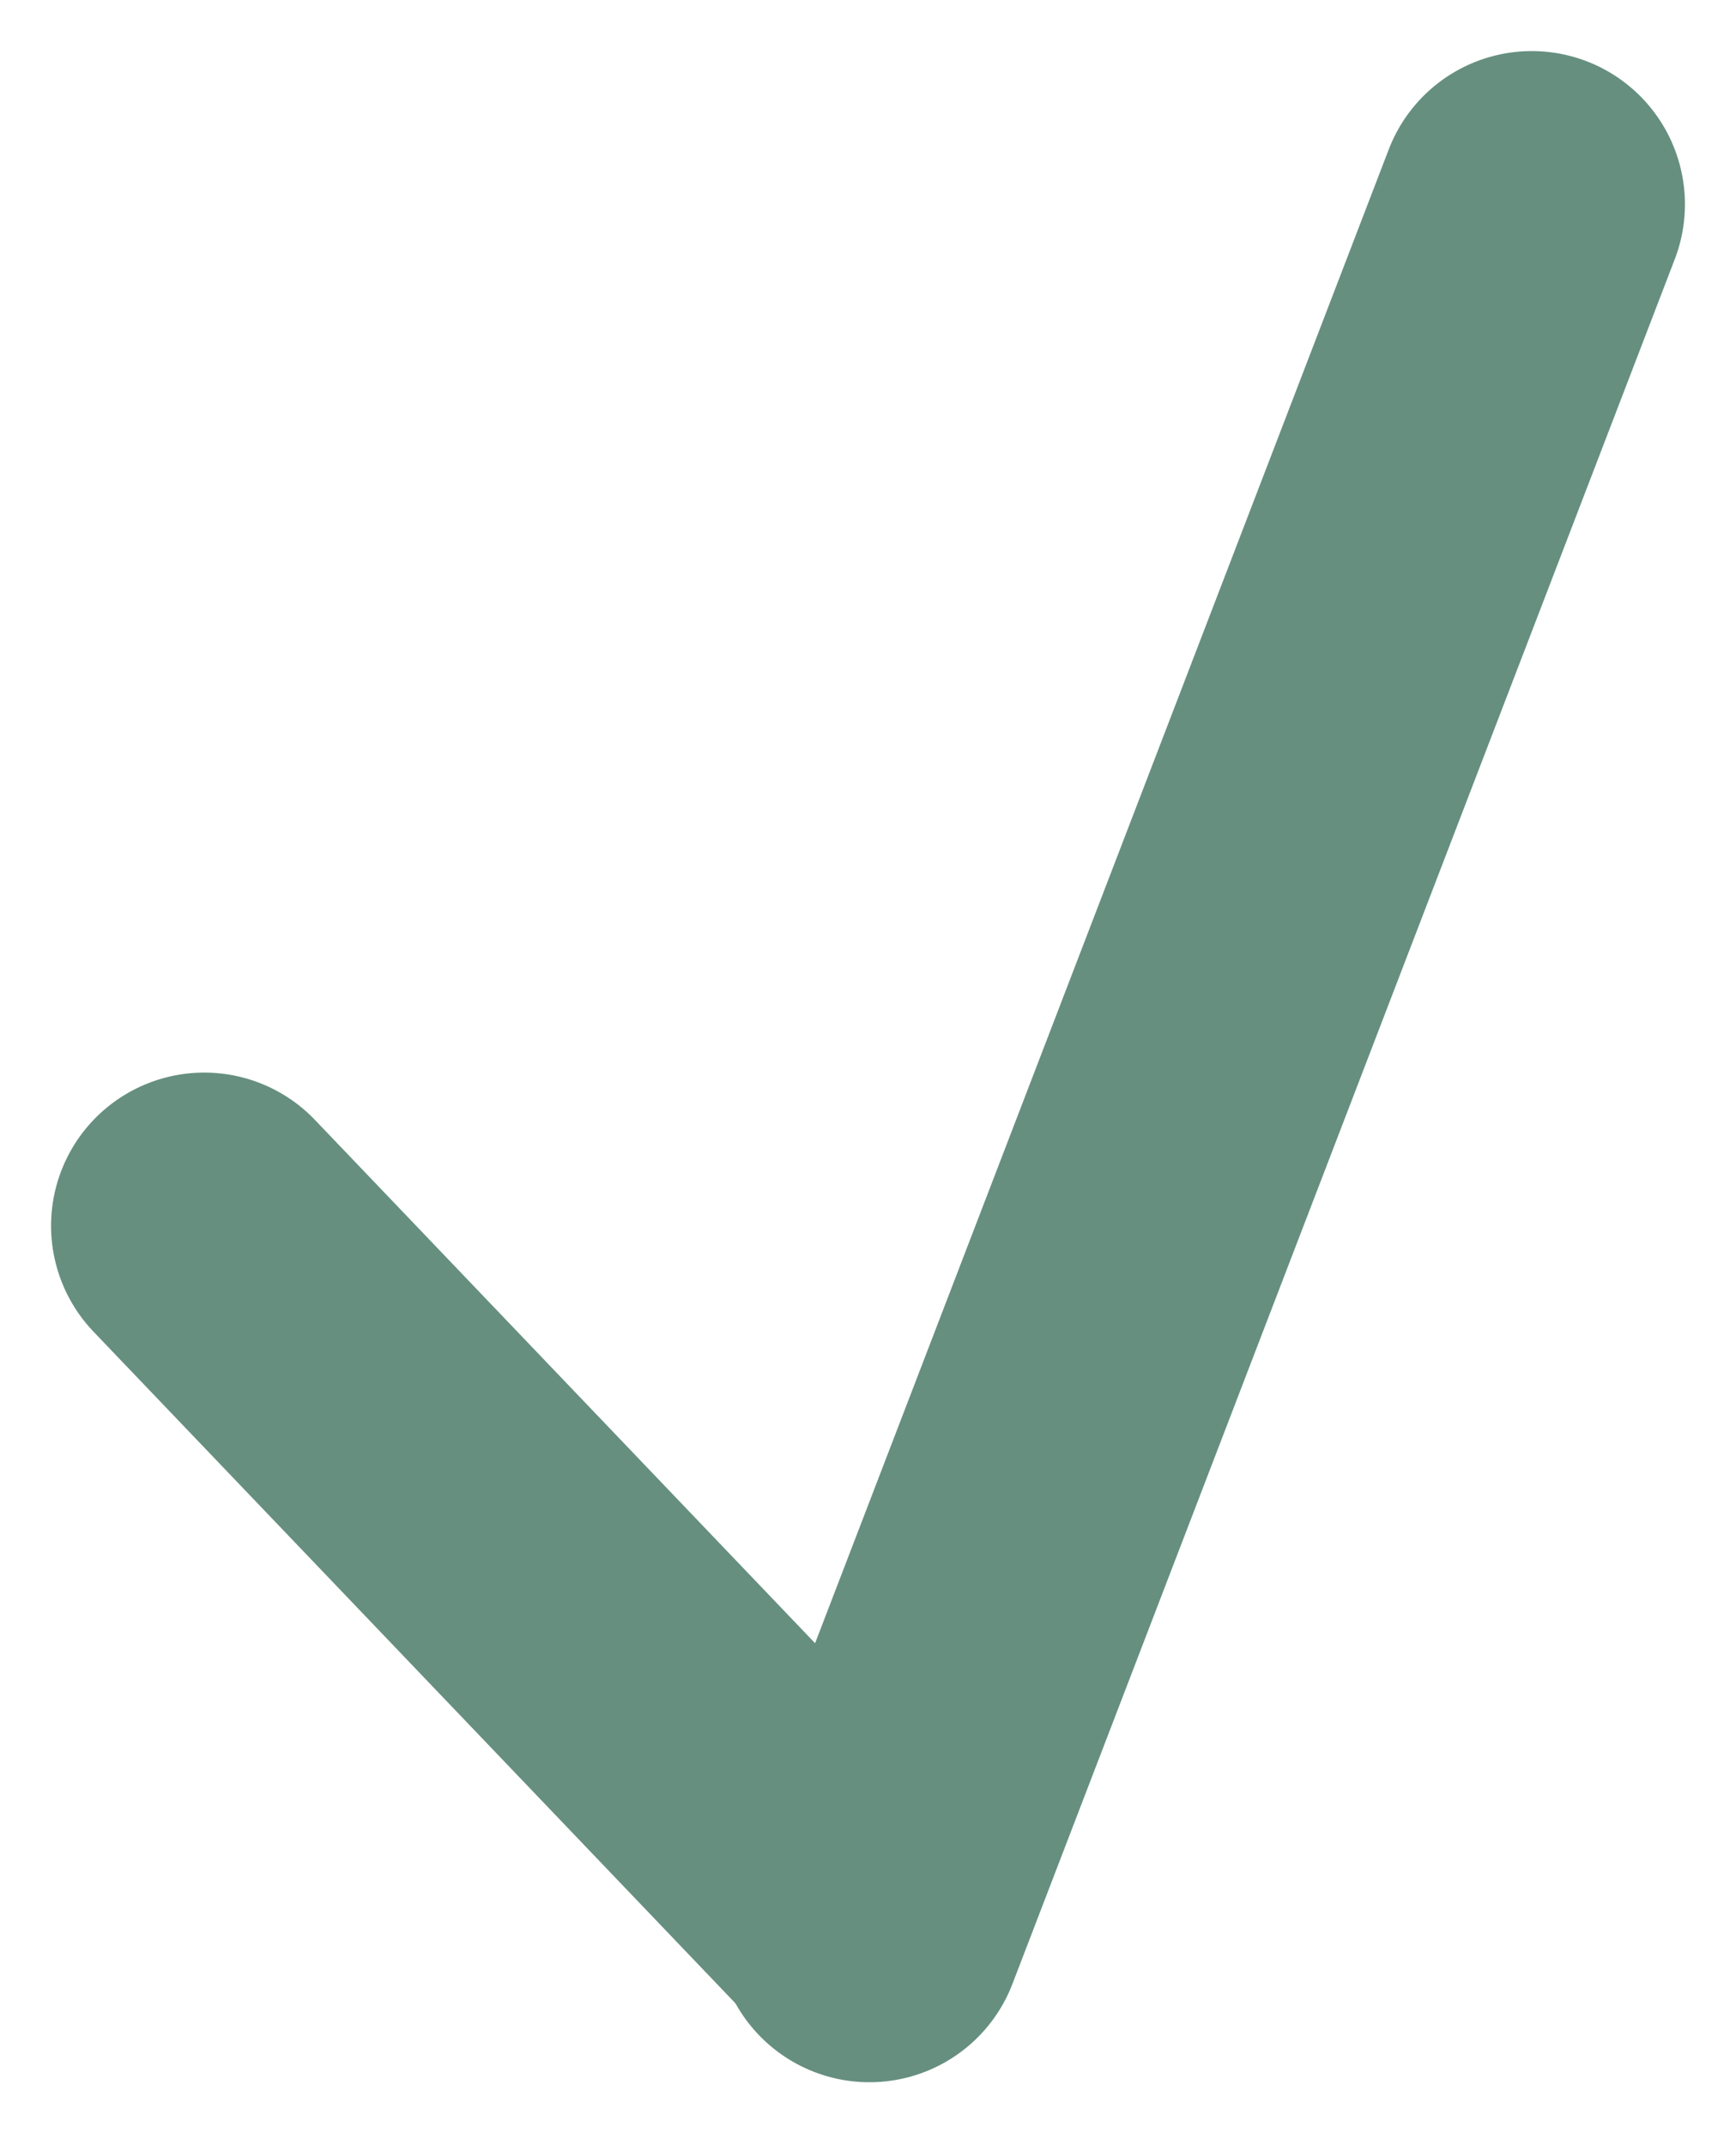 <svg width="17" height="21" viewBox="0 0 17 21" fill="none" xmlns="http://www.w3.org/2000/svg">
<path d="M2 12L8.354 18.646" stroke="#668F80" stroke-width="3" stroke-linecap="round"/>
<path d="M8.514 18.884L15 2" stroke="#668F80" stroke-width="3" stroke-linecap="round"/>
</svg>
